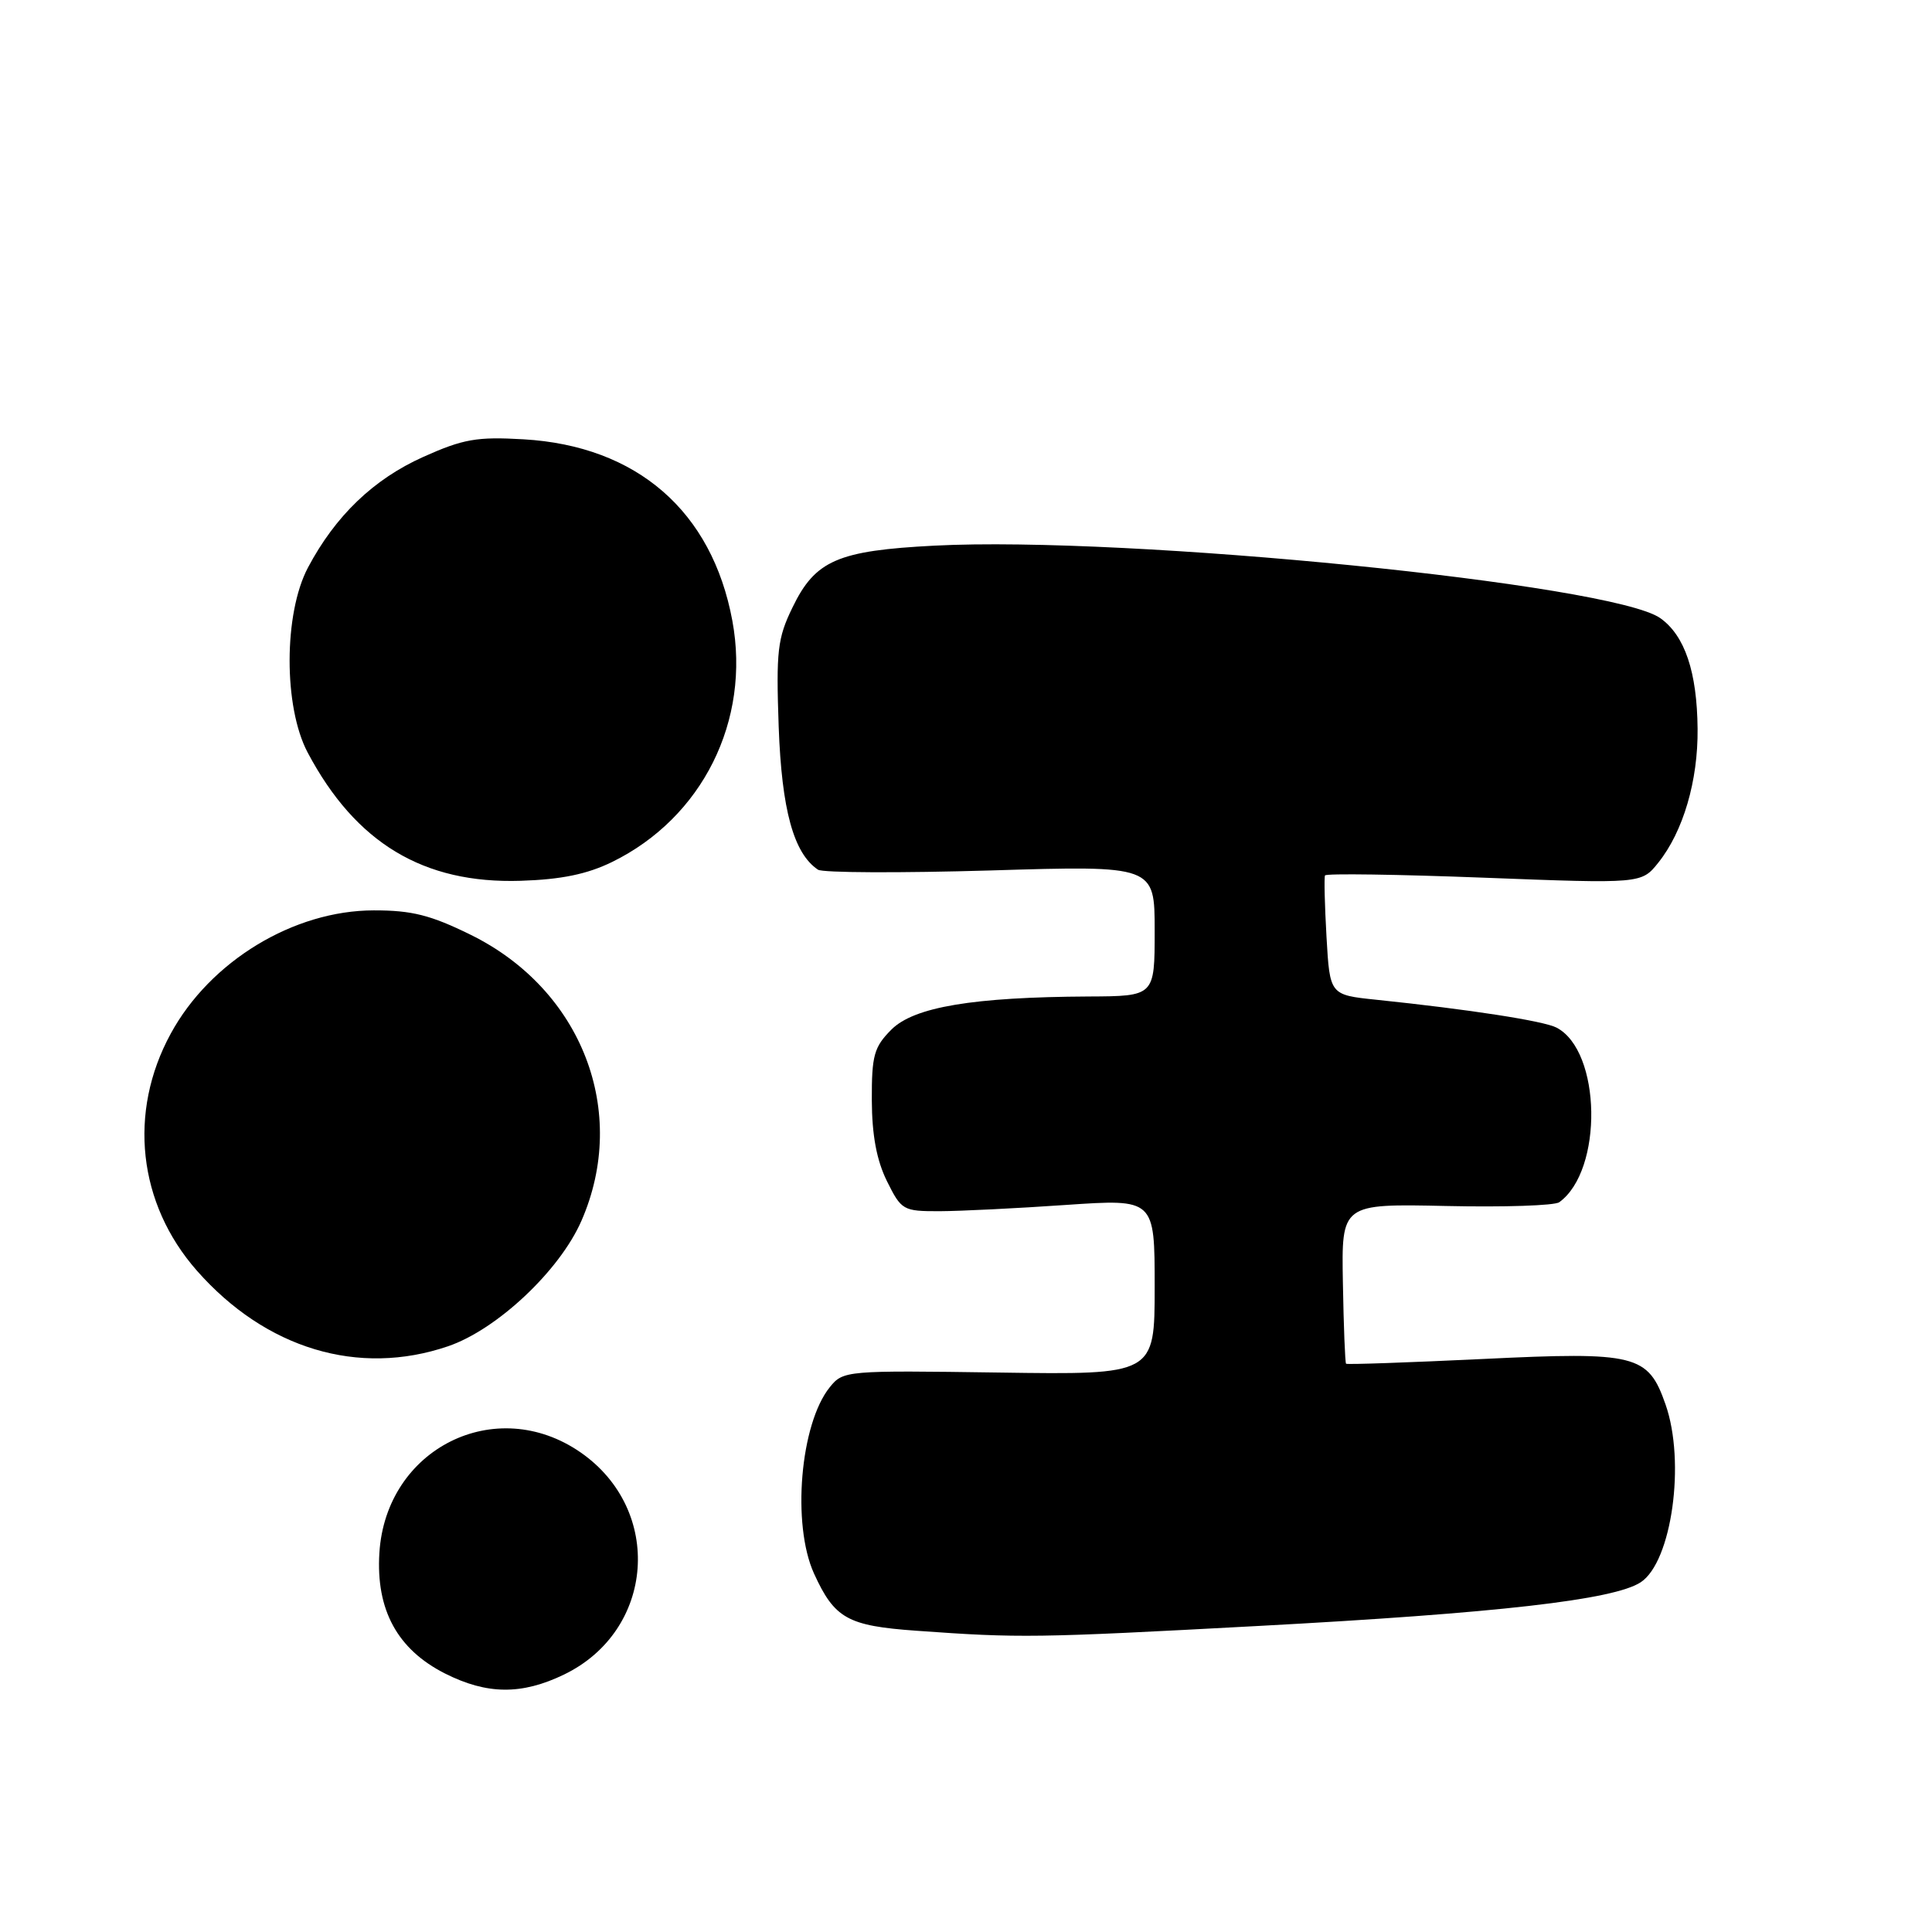 <?xml version="1.0" encoding="UTF-8" standalone="no"?>
<!DOCTYPE svg PUBLIC "-//W3C//DTD SVG 1.1//EN" "http://www.w3.org/Graphics/SVG/1.1/DTD/svg11.dtd" >
<svg xmlns="http://www.w3.org/2000/svg" xmlns:xlink="http://www.w3.org/1999/xlink" version="1.1" viewBox="0 0 256 256">
 <g >
 <path fill="currentColor"
d=" M 74.75 221.88 C 86.77 216.06 87.95 200.09 76.93 192.45 C 65.68 184.66 51.13 191.93 50.27 205.77 C 49.80 213.32 52.66 218.56 58.97 221.75 C 64.54 224.56 69.13 224.60 74.75 221.88 Z  M 166.71 215.45 C 198.44 213.75 213.84 211.99 217.40 209.66 C 221.52 206.96 223.37 193.72 220.69 186.09 C 218.38 179.48 216.80 179.09 196.55 180.07 C 186.68 180.54 178.49 180.83 178.36 180.70 C 178.23 180.56 178.04 175.74 177.94 169.98 C 177.75 159.50 177.75 159.50 191.62 159.80 C 199.26 159.97 206.00 159.75 206.61 159.30 C 212.45 155.08 212.20 139.25 206.24 136.16 C 204.54 135.28 194.68 133.75 182.35 132.47 C 176.21 131.83 176.21 131.83 175.77 124.16 C 175.53 119.95 175.44 116.28 175.57 116.00 C 175.70 115.72 185.19 115.86 196.65 116.30 C 217.50 117.10 217.50 117.10 219.74 114.30 C 223.03 110.18 225.01 103.46 224.94 96.57 C 224.87 89.03 223.25 84.22 220.00 81.91 C 213.64 77.39 149.48 70.98 123.84 72.30 C 110.98 72.96 108.02 74.25 105.00 80.51 C 103.02 84.58 102.83 86.28 103.18 96.29 C 103.58 107.32 105.16 113.08 108.39 115.24 C 109.00 115.65 119.29 115.69 131.25 115.34 C 153.00 114.68 153.00 114.68 153.00 123.34 C 153.00 132.00 153.00 132.00 144.25 132.04 C 128.91 132.12 121.12 133.43 118.12 136.42 C 115.81 138.74 115.50 139.84 115.52 145.78 C 115.54 150.42 116.16 153.74 117.52 156.50 C 119.44 160.37 119.66 160.50 124.50 160.49 C 127.25 160.48 134.79 160.11 141.25 159.66 C 153.00 158.86 153.00 158.86 153.00 170.51 C 153.00 182.17 153.00 182.17 132.38 181.87 C 112.10 181.58 111.73 181.61 109.96 183.80 C 106.03 188.66 104.90 201.98 107.86 208.50 C 110.58 214.46 112.30 215.43 121.40 216.08 C 135.19 217.07 137.13 217.04 166.71 215.45 Z  M 59.36 178.39 C 65.85 176.18 74.15 168.38 77.04 161.77 C 83.37 147.30 77.10 131.11 62.36 123.86 C 57.08 121.26 54.57 120.62 49.54 120.63 C 38.93 120.63 27.85 127.35 22.62 136.97 C 16.94 147.39 18.28 159.49 26.08 168.36 C 35.21 178.73 47.50 182.43 59.36 178.39 Z  M 81.10 114.22 C 93.07 108.36 99.49 95.50 97.04 82.25 C 94.35 67.73 84.39 59.08 69.36 58.21 C 63.18 57.85 61.38 58.17 56.09 60.54 C 49.49 63.50 44.45 68.34 40.81 75.20 C 37.58 81.30 37.56 93.67 40.77 99.72 C 47.13 111.71 56.12 117.12 69.00 116.71 C 74.38 116.54 77.80 115.83 81.10 114.22 Z "/>
</g>
</svg>
